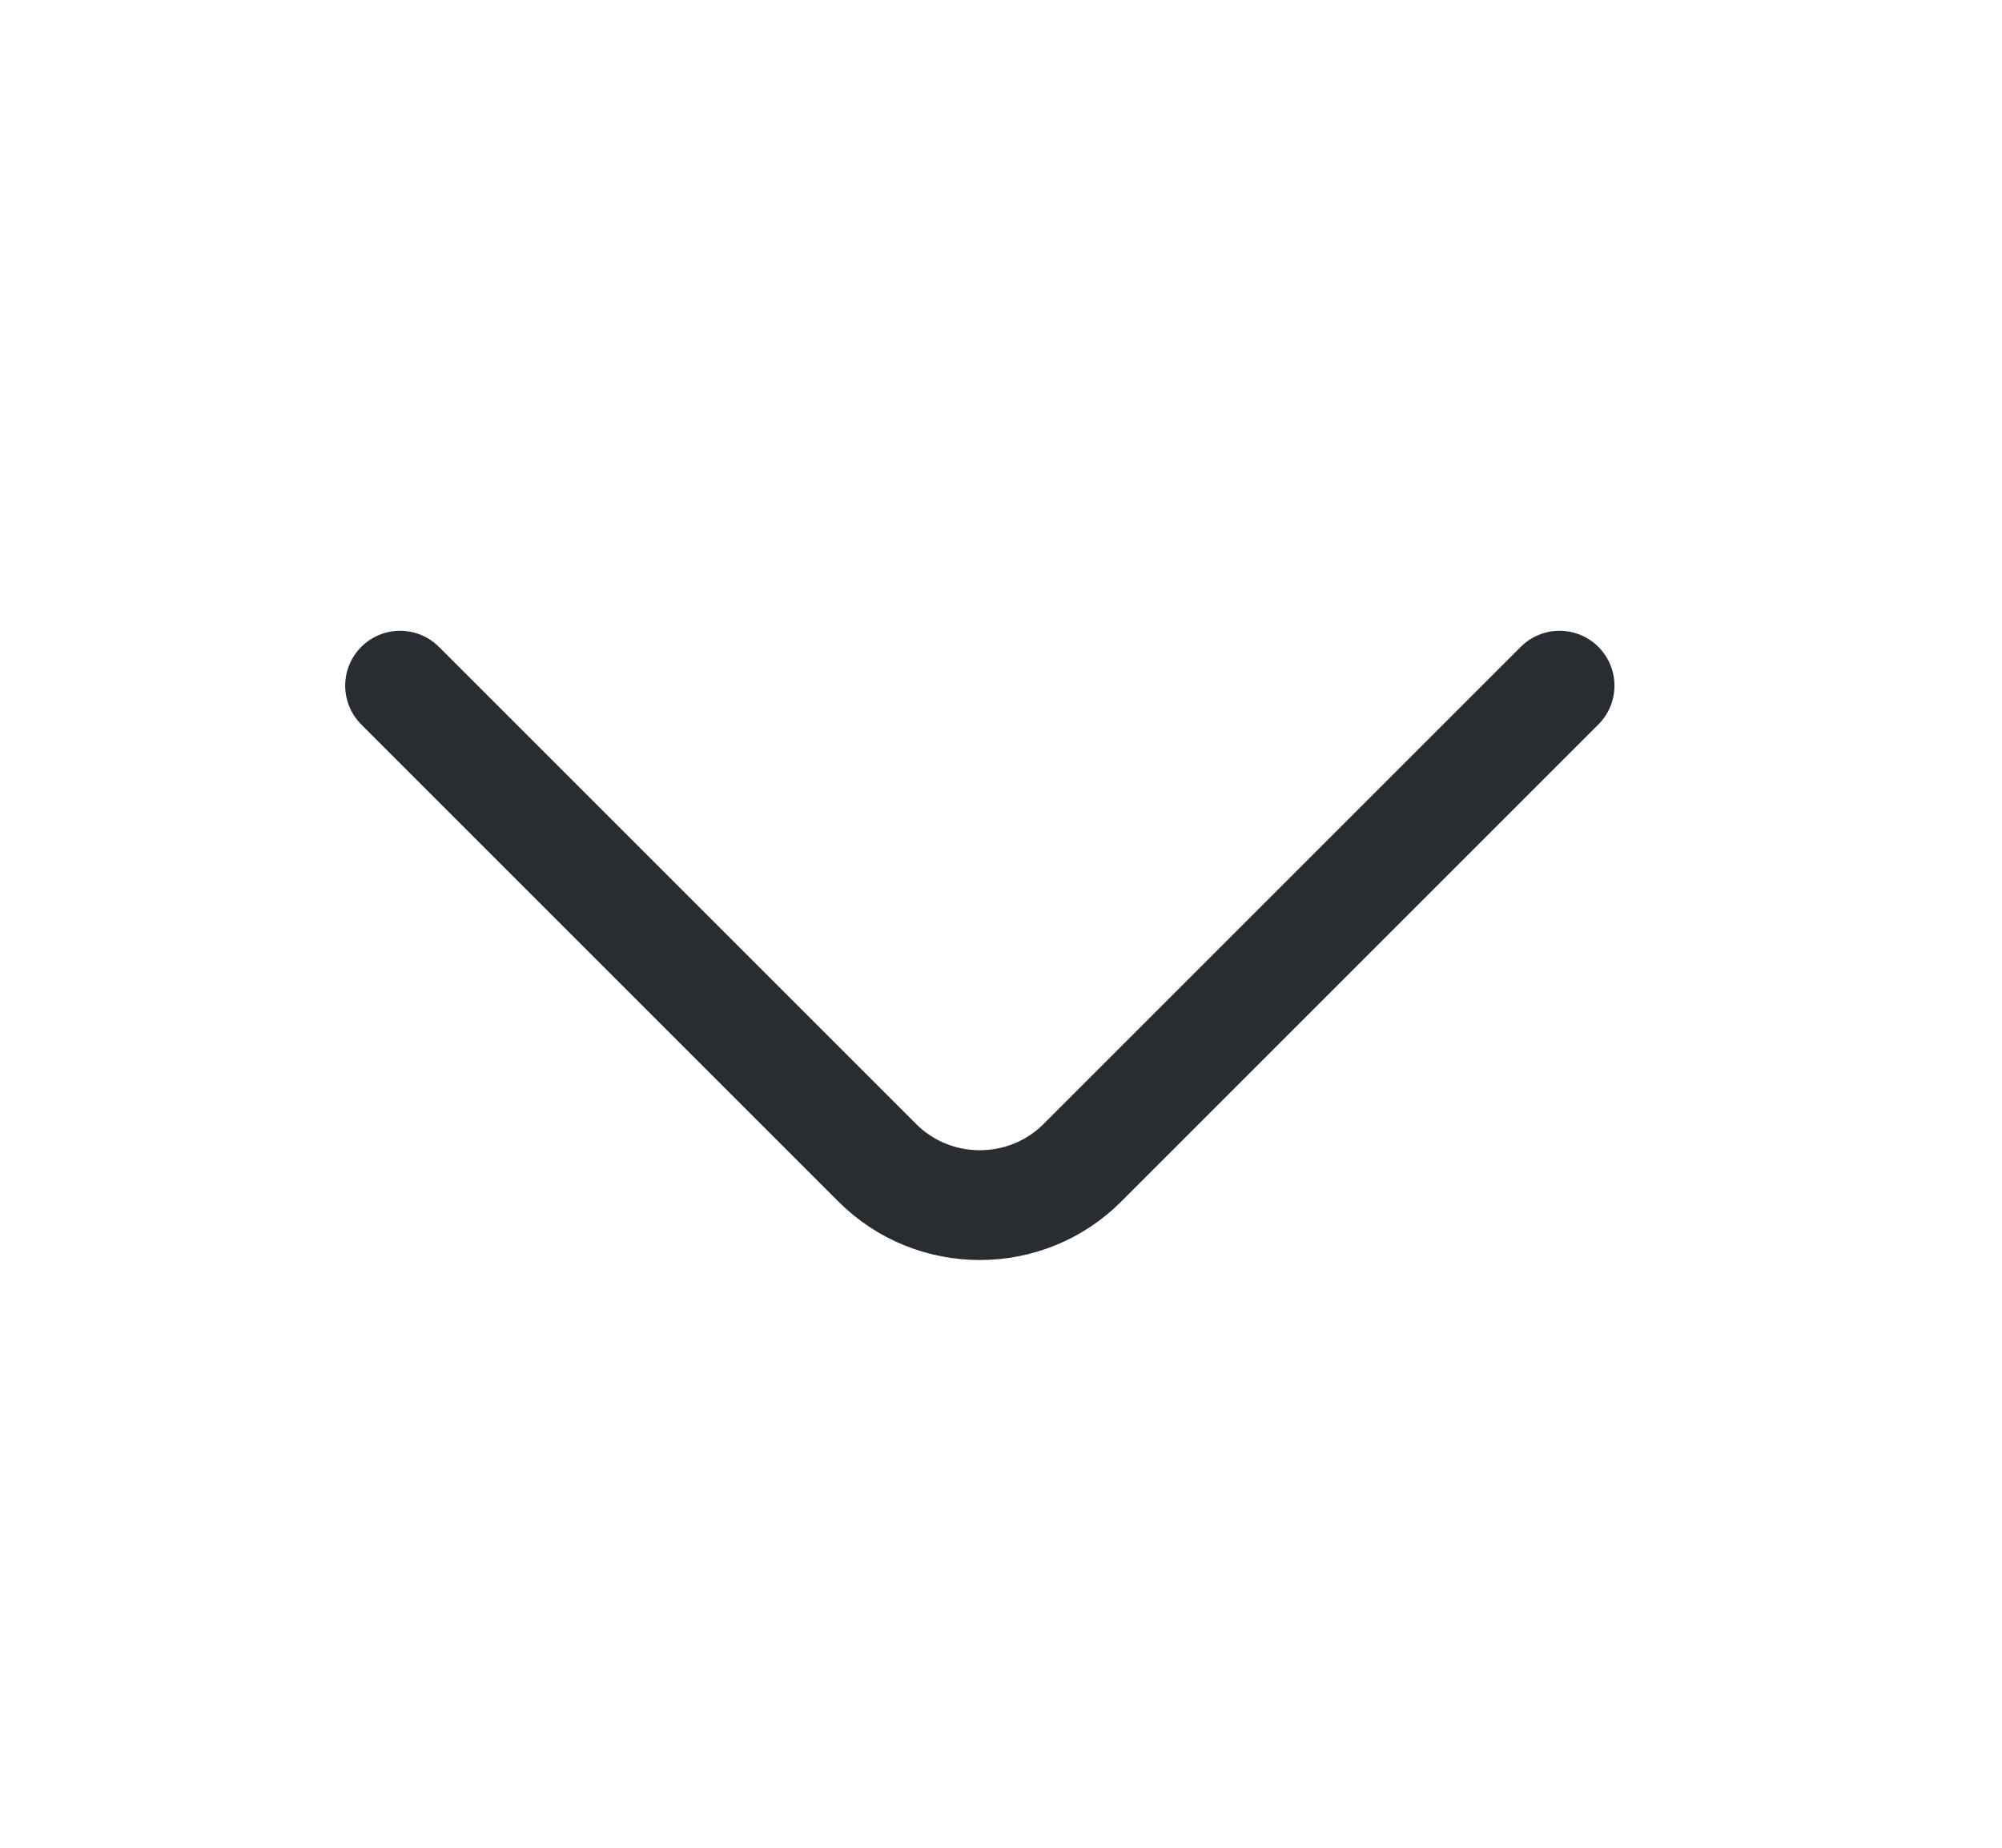 <svg width="13" height="12" viewBox="0 0 13 12" fill="none" xmlns="http://www.w3.org/2000/svg">
<path d="M10.127 4.453L7.028 7.552C6.662 7.918 6.063 7.918 5.697 7.552L2.598 4.453" stroke="#292D32" stroke-width="0.713" stroke-miterlimit="10" stroke-linecap="round" stroke-linejoin="round"/>
</svg>
